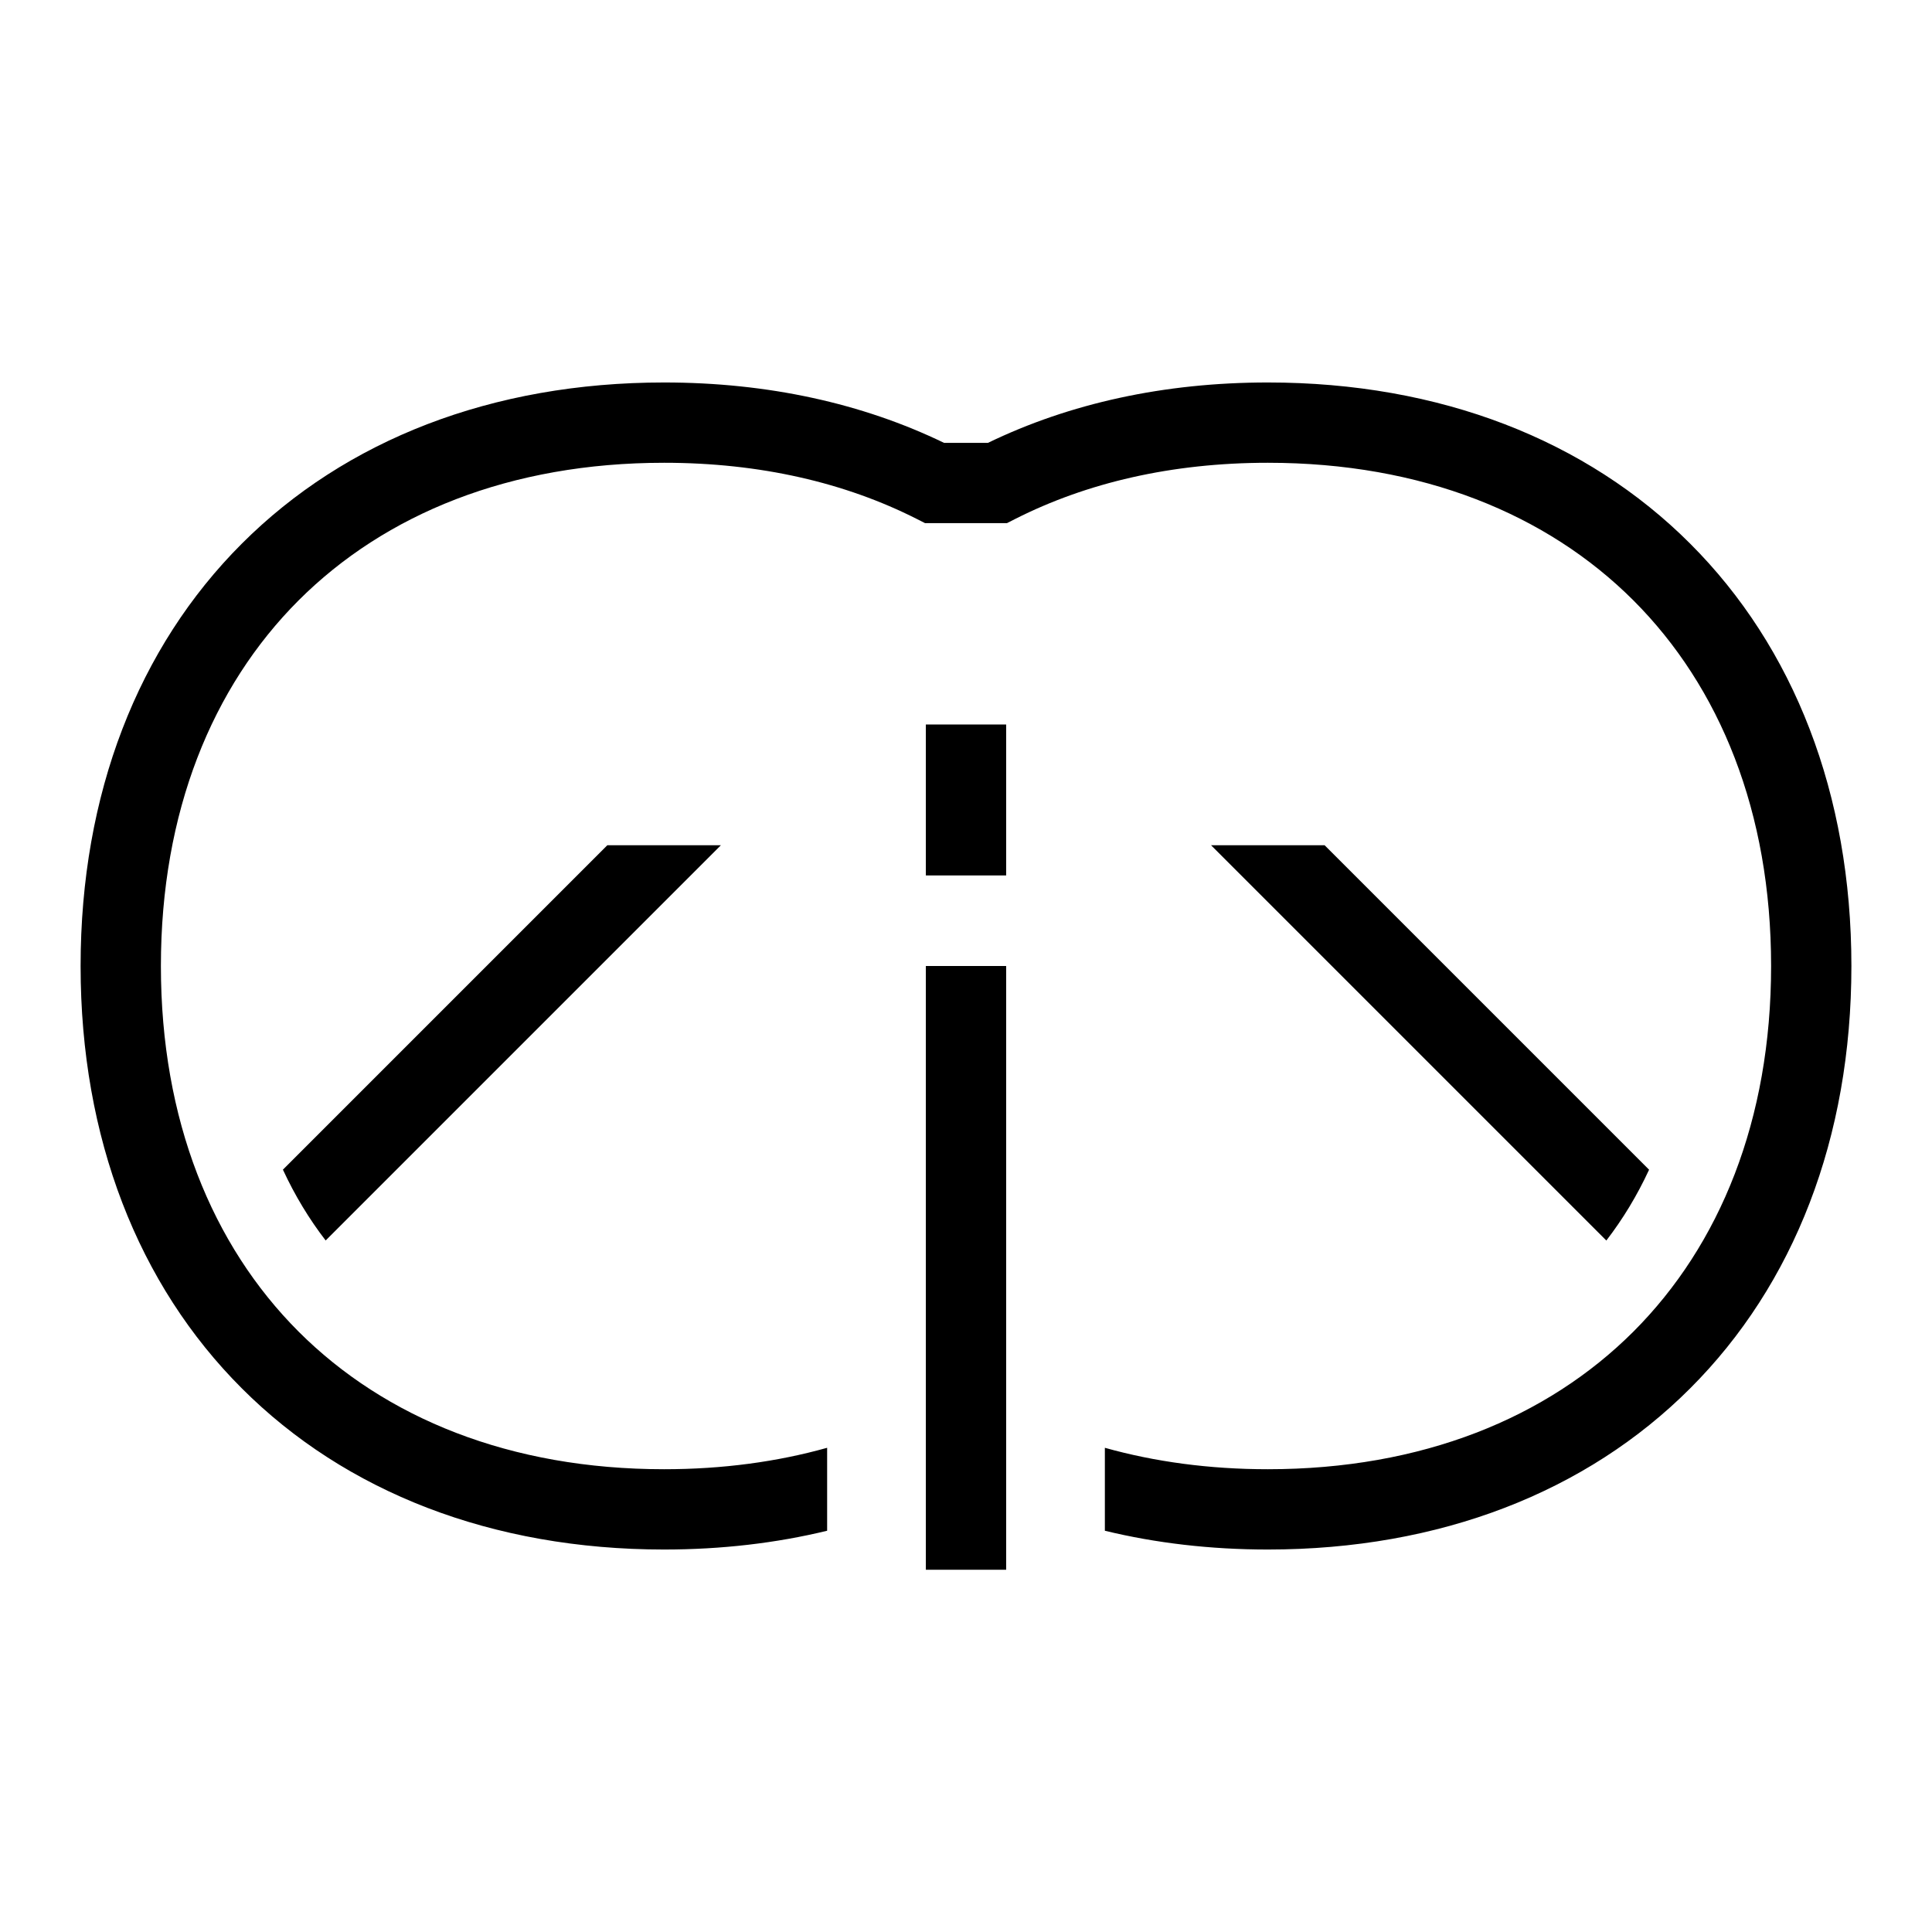 <svg width="48" height="48" viewBox="0 0 32 32" xmlns="http://www.w3.org/2000/svg"><path d="M18.3 23.98C19.124 24.211 20.027 24.335 21 24.335C23.549 24.335 25.621 23.488 27.055 22.055C28.488 20.621 29.335 18.549 29.335 16C29.335 13.451 28.488 11.379 27.055 9.945C25.621 8.512 23.549 7.665 21 7.665C19.405 7.665 17.998 7.997 16.82 8.593L16.678 8.665H15.322L15.18 8.593C14.002 7.997 12.595 7.665 11 7.665C8.451 7.665 6.379 8.512 4.945 9.945C3.512 11.379 2.665 13.451 2.665 16C2.665 18.549 3.512 20.621 4.945 22.055C6.379 23.488 8.451 24.335 11 24.335C11.973 24.335 12.876 24.211 13.7 23.98V25.354C12.854 25.559 11.95 25.665 11 25.665C8.149 25.665 5.721 24.712 4.005 22.995C2.288 21.279 1.335 18.851 1.335 16C1.335 13.149 2.288 10.721 4.005 9.005C5.721 7.288 8.149 6.335 11 6.335C12.719 6.335 14.285 6.681 15.636 7.335H16.364C17.715 6.681 19.281 6.335 21 6.335C23.851 6.335 26.279 7.288 27.995 9.005C29.712 10.721 30.665 13.149 30.665 16C30.665 18.851 29.712 21.279 27.995 22.995C26.279 24.712 23.851 25.665 21 25.665C20.05 25.665 19.146 25.559 18.3 25.354V23.98Z" fill="#000000" class="bmwfcol"/><path d="M16.665 12V14.5H15.335V12H16.665ZM16.665 16V26H15.335V16H16.665Z" fill="#000000" class="bmwfcol"/><path d="M27.314 19.374C27.115 19.804 26.877 20.195 26.606 20.547L20.059 14H21.94L27.314 19.374Z" fill="#000000" class="bmwfcol"/><path d="M4.686 19.373L10.059 14H11.94L5.394 20.546C5.123 20.195 4.885 19.803 4.686 19.373Z" fill="#000000" class="bmwfcol"/><title>look-ahead_lt_48</title></svg>